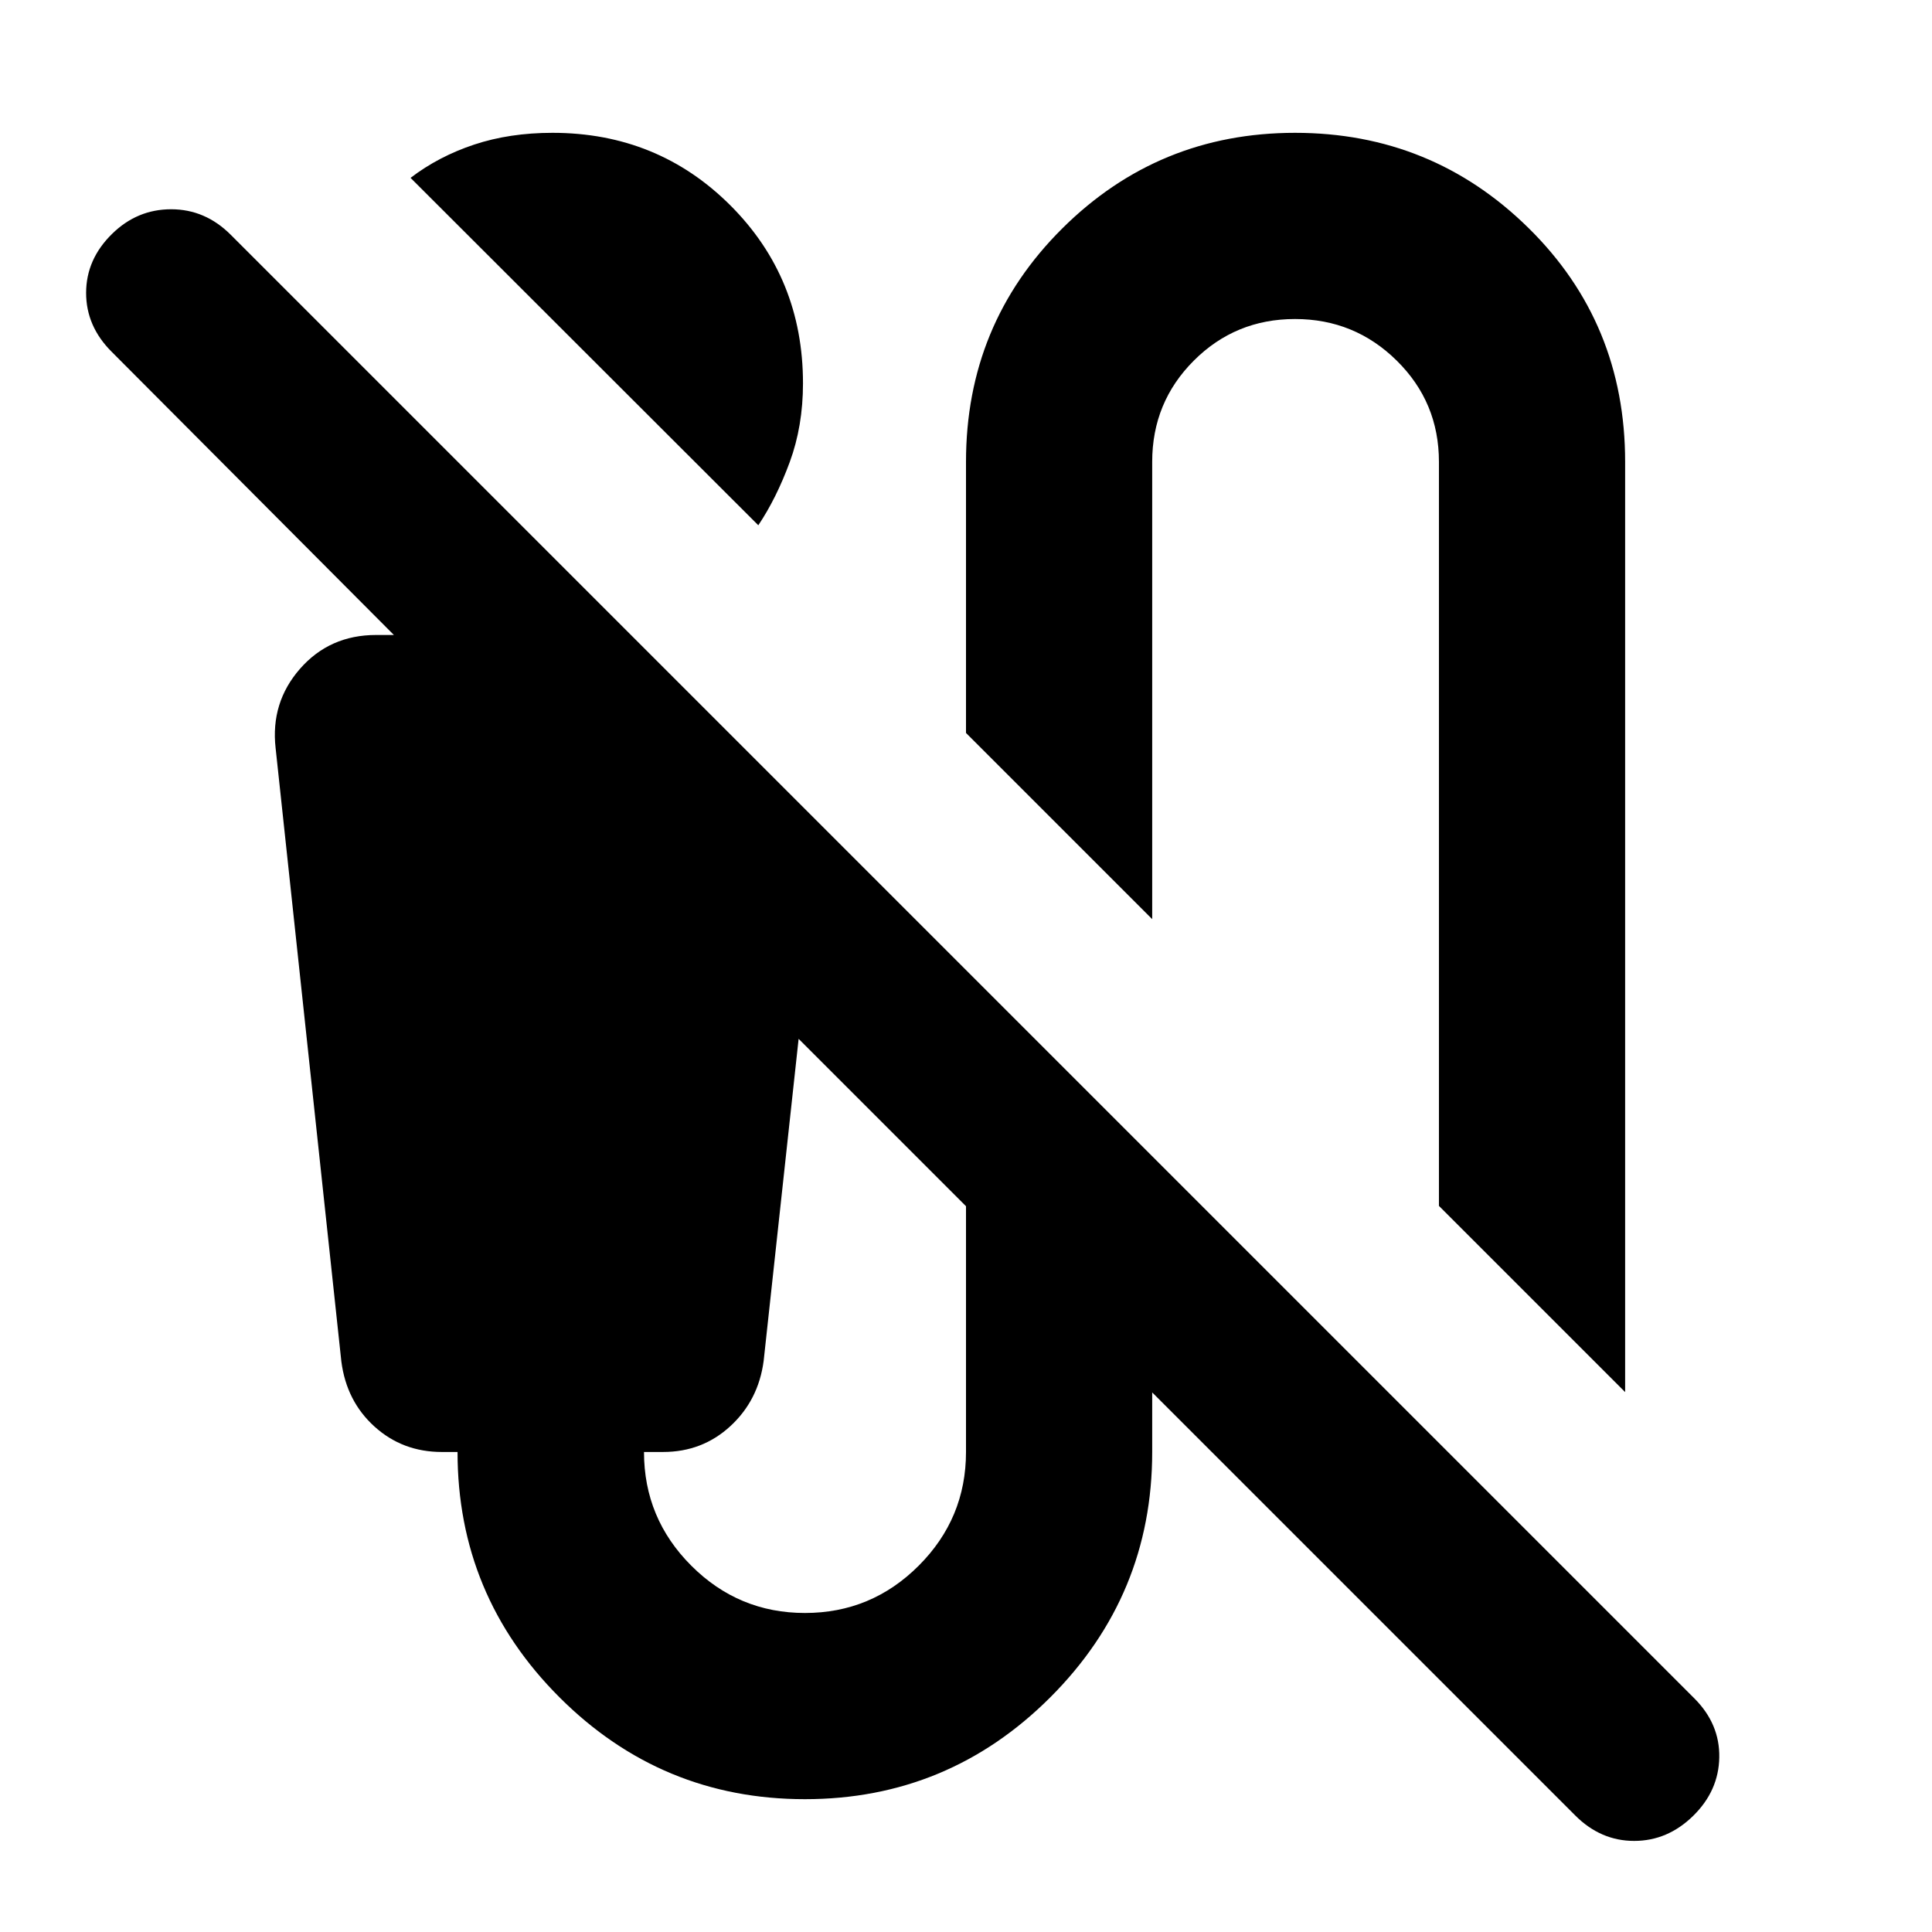 <svg xmlns="http://www.w3.org/2000/svg" height="24" viewBox="0 -960 960 960" width="24"><path d="M376.8-699 204-871.62q14-10.69 31.6-16.53 17.6-5.85 38.92-5.85 52.29 0 88.39 36.04Q399-821.91 399-769.52q0 21.26-6.6 39.17T376.8-699Zm430.72 430.72L715-360.8v-369.72q0-29.61-20.96-50.28-20.95-20.68-50.56-20.68-29.61 0-50.28 20.68-20.68 20.67-20.68 50.28v227.24L480-595.8v-134.72q0-68.39 47.81-115.94Q575.61-894 643.52-894q67.92 0 115.96 47.26 48.04 47.26 48.04 116.22v462.24ZM782.74-57.89 572.52-268.11v29.59q0 71.28-50.63 121.9Q471.26-66 399.96-66 328.65-66 278-116.62q-50.65-50.62-50.65-121.9h-7.83q-19.47 0-33.42-12.61-13.95-12.61-16.49-32.41l-32.66-304.74q-2.56-22.63 12.14-39.42 14.71-16.78 37.8-16.78h8.83L55.52-785.17q-12.76-12.7-12.73-29.36.04-16.67 12.91-29.27 12.45-12.22 29.36-12.22 16.92 0 29.61 12.69l727.22 727.22q12.7 12.7 12.41 29.33-.28 16.63-12.97 29.07-12.7 12.45-29.33 12.45t-29.26-12.63ZM400-158.52q33 0 56.5-23.5t23.5-56.5v-122.11l-83.17-83.17-17.37 159.97q-2.57 19.59-16.52 32.45-13.95 12.86-33.42 12.86H320q0 33 23.5 56.5t56.5 23.5Z"/></svg>